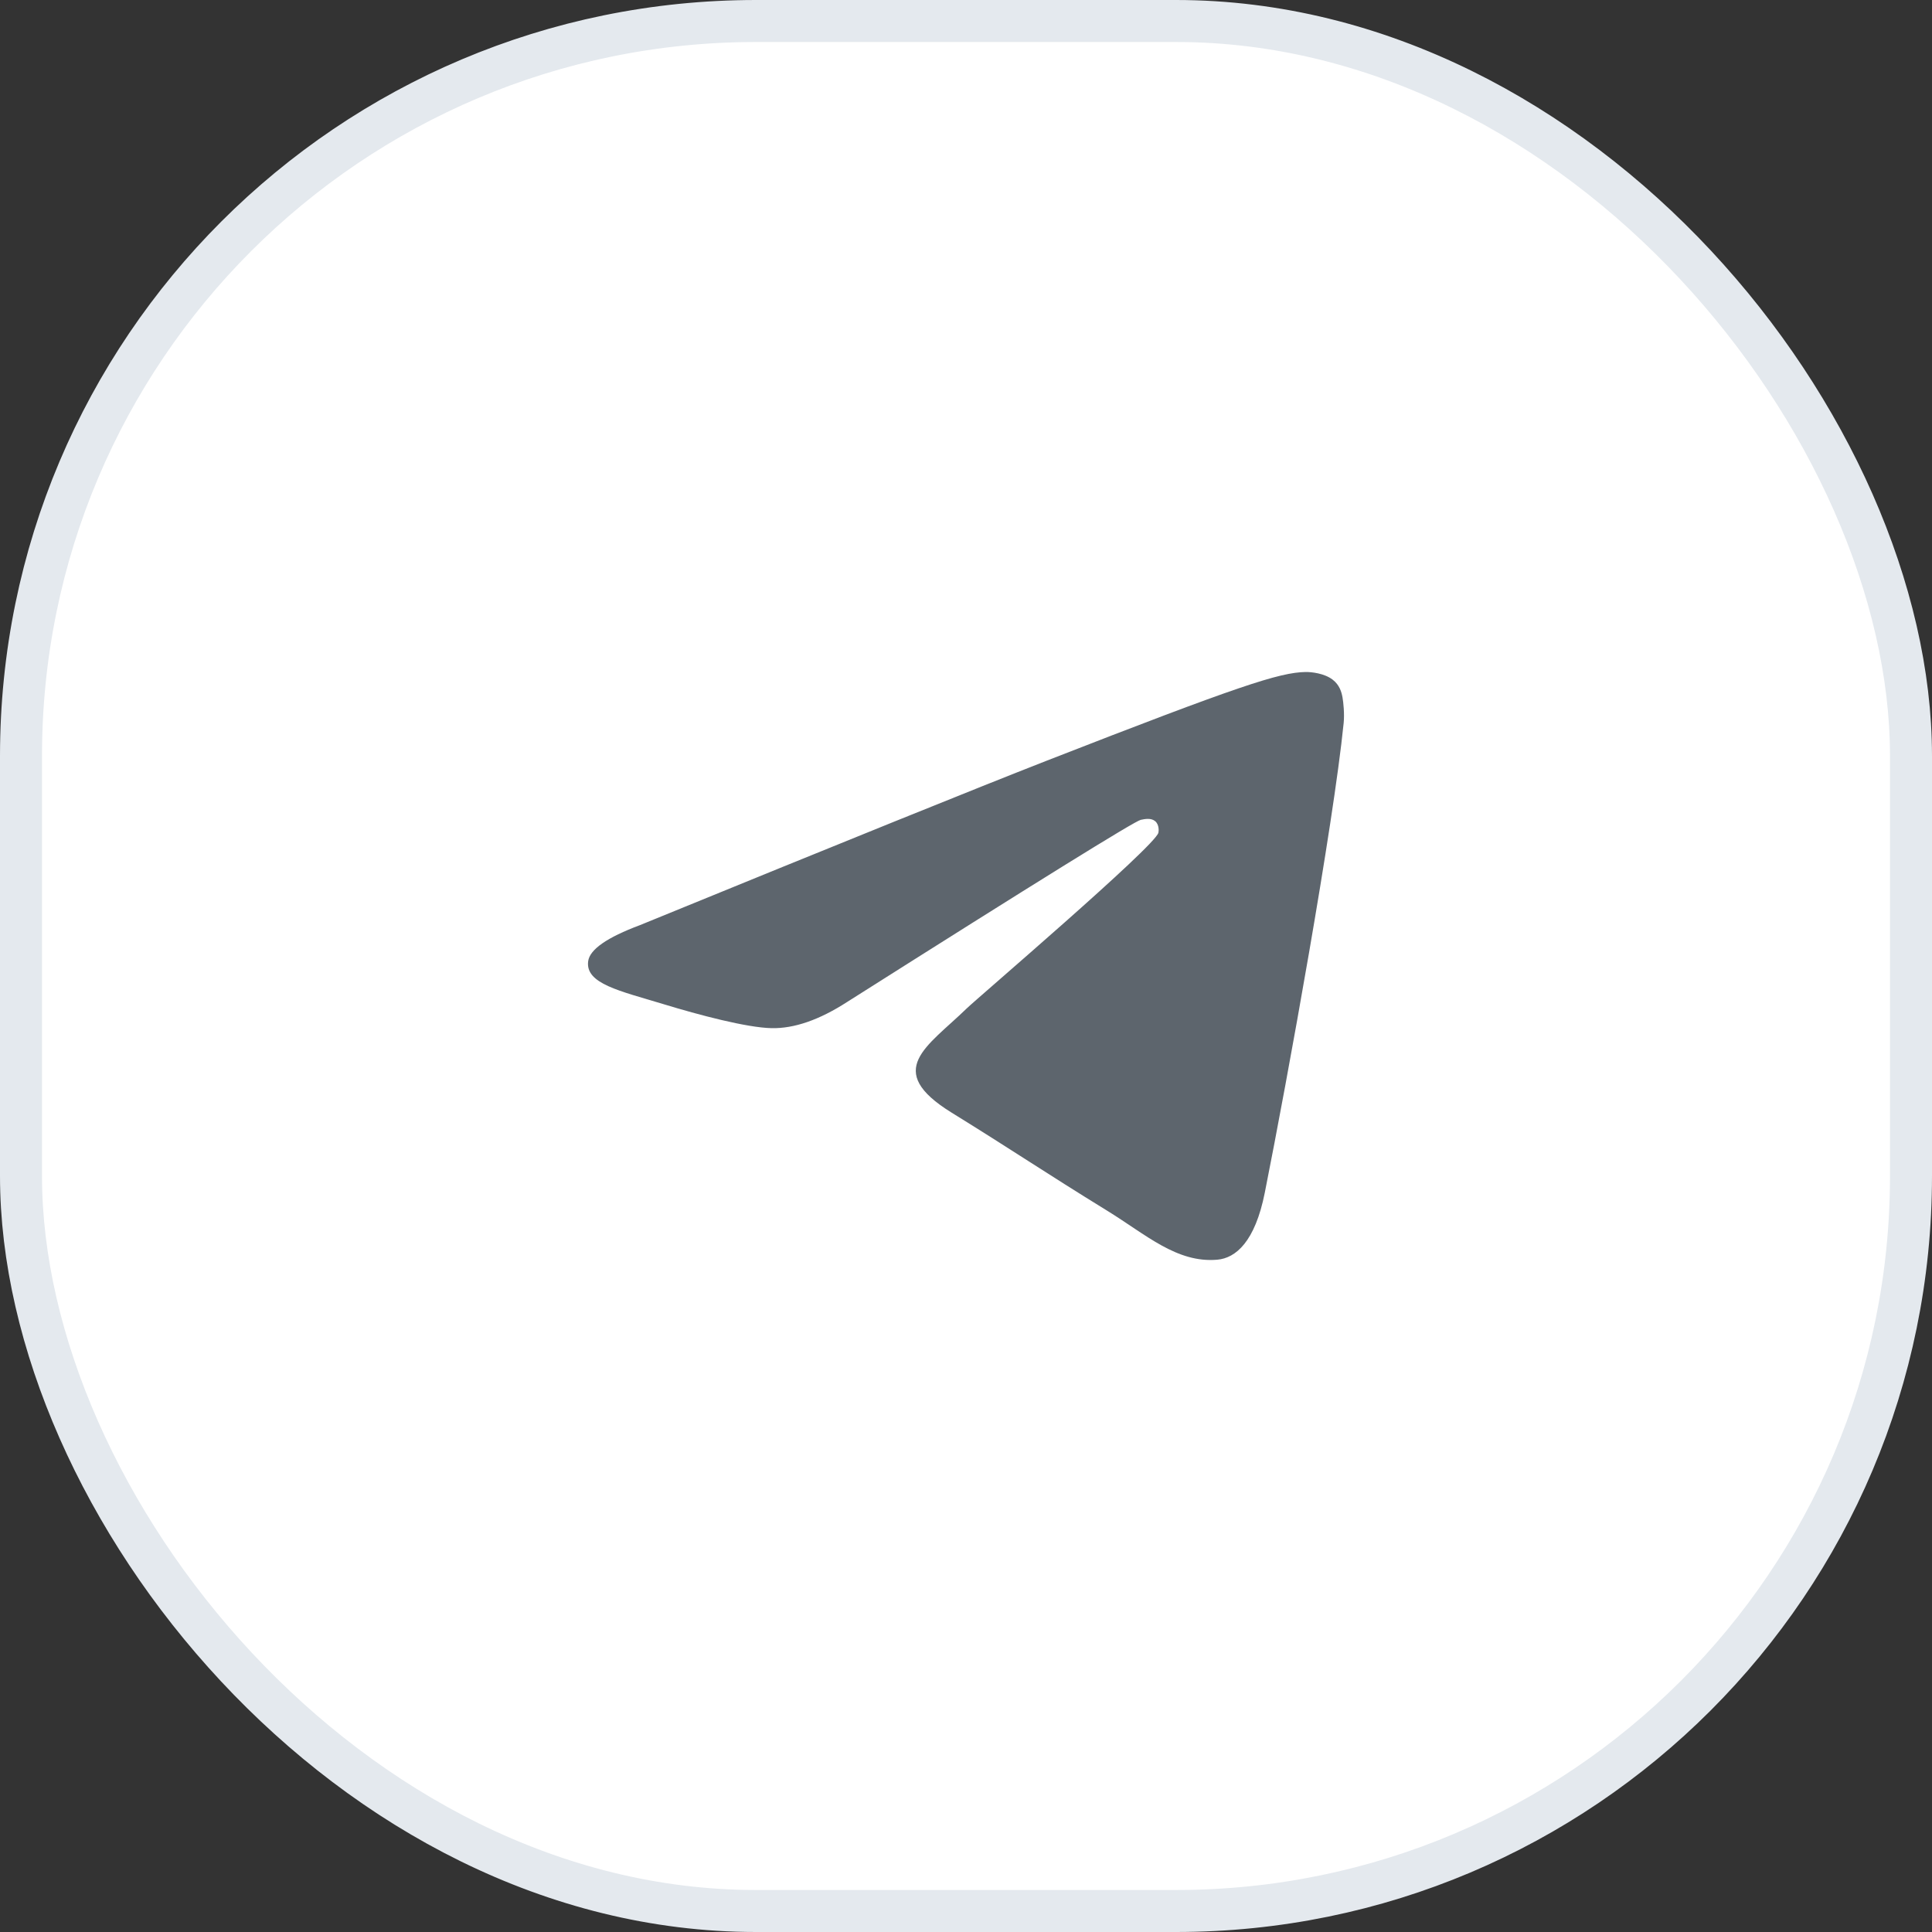 <svg width="46" height="46" viewBox="0 0 46 46" fill="none" xmlns="http://www.w3.org/2000/svg">
<rect x="0" y="0" width="46" height="46" fill="#333333" stroke="none"/>
<rect x="0.5" y="0.5" width="45" height="45" rx="17.5" fill="white"/>
<rect x="0.5" y="0.5" width="45" height="45" rx="17.5" stroke="#E4E9EE"/>
<path d="M15.237 22.027C20.069 20.051 23.291 18.749 24.903 18.119C29.506 16.323 30.463 16.011 31.086 16C31.223 15.998 31.53 16.03 31.728 16.181C31.896 16.309 31.942 16.481 31.964 16.602C31.986 16.723 32.014 16.999 31.992 17.215C31.743 19.674 30.663 25.643 30.114 28.398C29.882 29.564 29.424 29.955 28.982 29.993C28.019 30.076 27.288 29.396 26.356 28.823C24.897 27.925 24.073 27.366 22.657 26.491C21.02 25.479 22.081 24.922 23.014 24.013C23.258 23.775 27.499 20.155 27.581 19.827C27.591 19.786 27.601 19.633 27.504 19.552C27.407 19.471 27.264 19.498 27.161 19.52C27.014 19.552 24.684 20.997 20.169 23.857C19.508 24.284 18.909 24.491 18.372 24.48C17.78 24.468 16.642 24.166 15.796 23.908C14.758 23.592 13.932 23.424 14.004 22.886C14.042 22.606 14.453 22.32 15.237 22.027Z" fill="#5D656D"/>
</svg>
